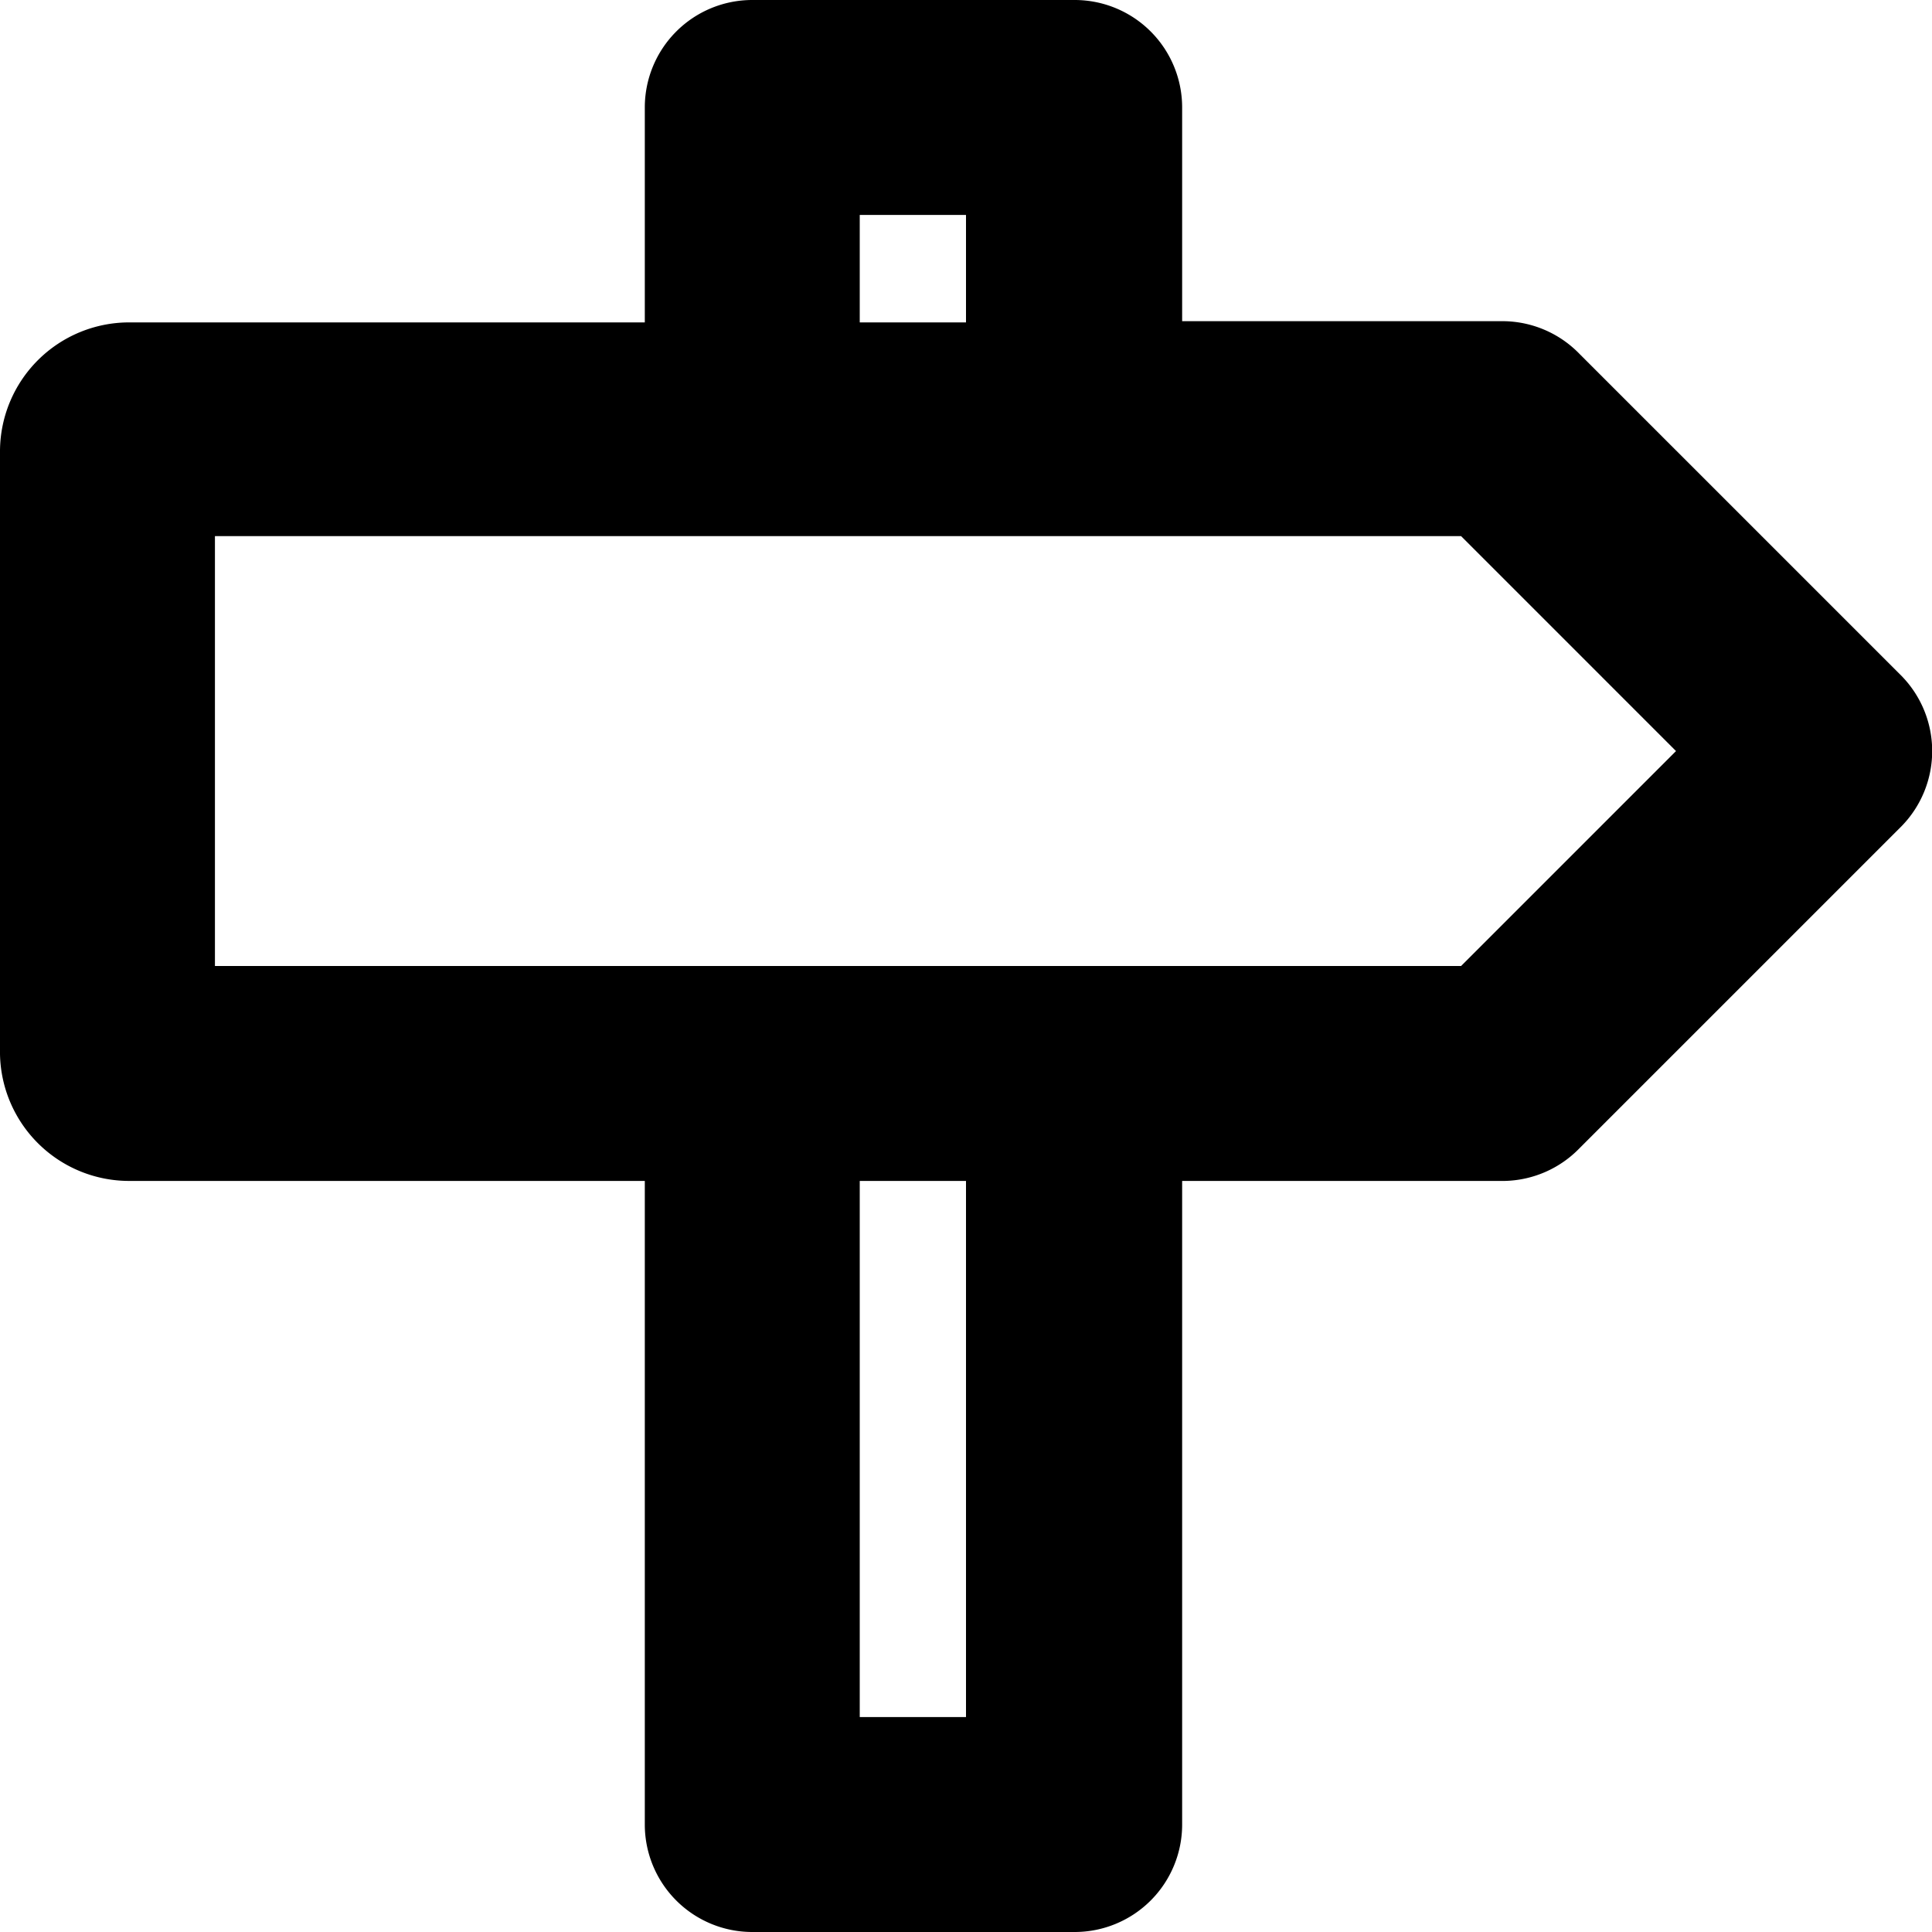 <svg id="instruction" xmlns="http://www.w3.org/2000/svg" viewBox="0 0 16 16"><title>leap-icons</title><path d="M15.75,5.6L13.08,2.93a0.89,0.89,0,0,0-.62-0.27H9.79V0.89A0.89,0.89,0,0,0,8.9,0H6.23a0.89,0.89,0,0,0-.89.89V2.67H1.07A1.07,1.07,0,0,0,0,3.73v5A1.07,1.07,0,0,0,1.07,9.78H5.34v5.33a0.89,0.89,0,0,0,.89.89H8.9a0.89,0.89,0,0,0,.89-0.89V9.78h2.67a0.89,0.89,0,0,0,.62-0.27l2.67-2.67A0.89,0.89,0,0,0,15.75,5.6ZM7.12,1.78H8V2.67H7.12V1.78ZM8,14.22H7.12V9.78H8v4.44ZM12.1,8H1.78V4.44H12.1l1.78,1.78Z"/></svg>